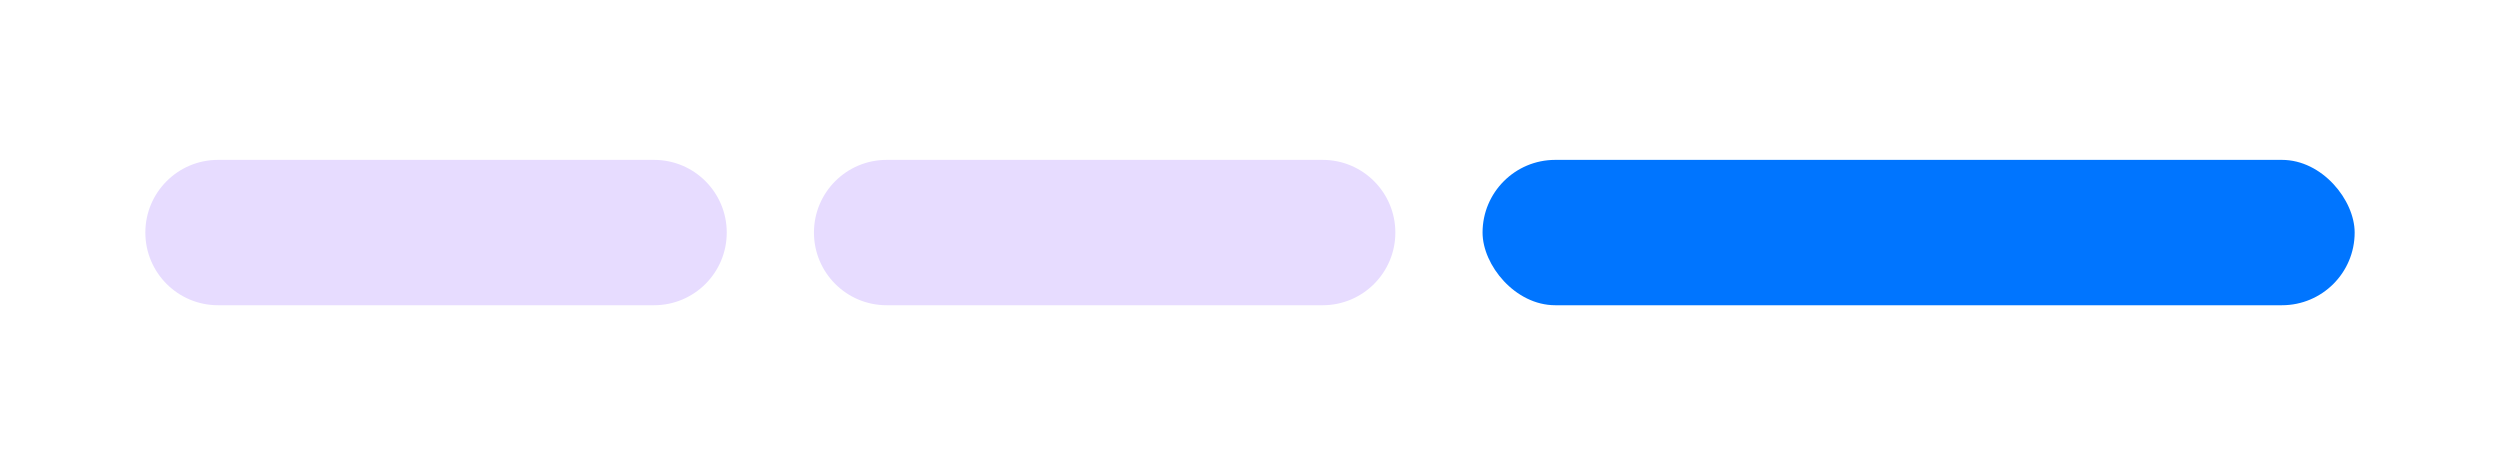 <svg width="86" height="16" viewBox="0 0 86 16" fill="none" xmlns="http://www.w3.org/2000/svg">
<path d="M5 8C5 6.619 6.119 5.5 7.5 5.5H22.5C23.881 5.5 25 6.619 25 8C25 9.381 23.881 10.5 22.5 10.5H7.5C6.119 10.5 5 9.381 5 8Z" fill="#E7DCFF"/>
<path d="M28 8C28 6.619 29.119 5.5 30.5 5.5H45.5C46.881 5.5 48 6.619 48 8C48 9.381 46.881 10.5 45.5 10.5H30.5C29.119 10.5 28 9.381 28 8Z" fill="#E7DCFF"/>
<rect x="51" y="5.5" width="30" height="5" rx="2.5" fill="#0075FF"/>
</svg>
